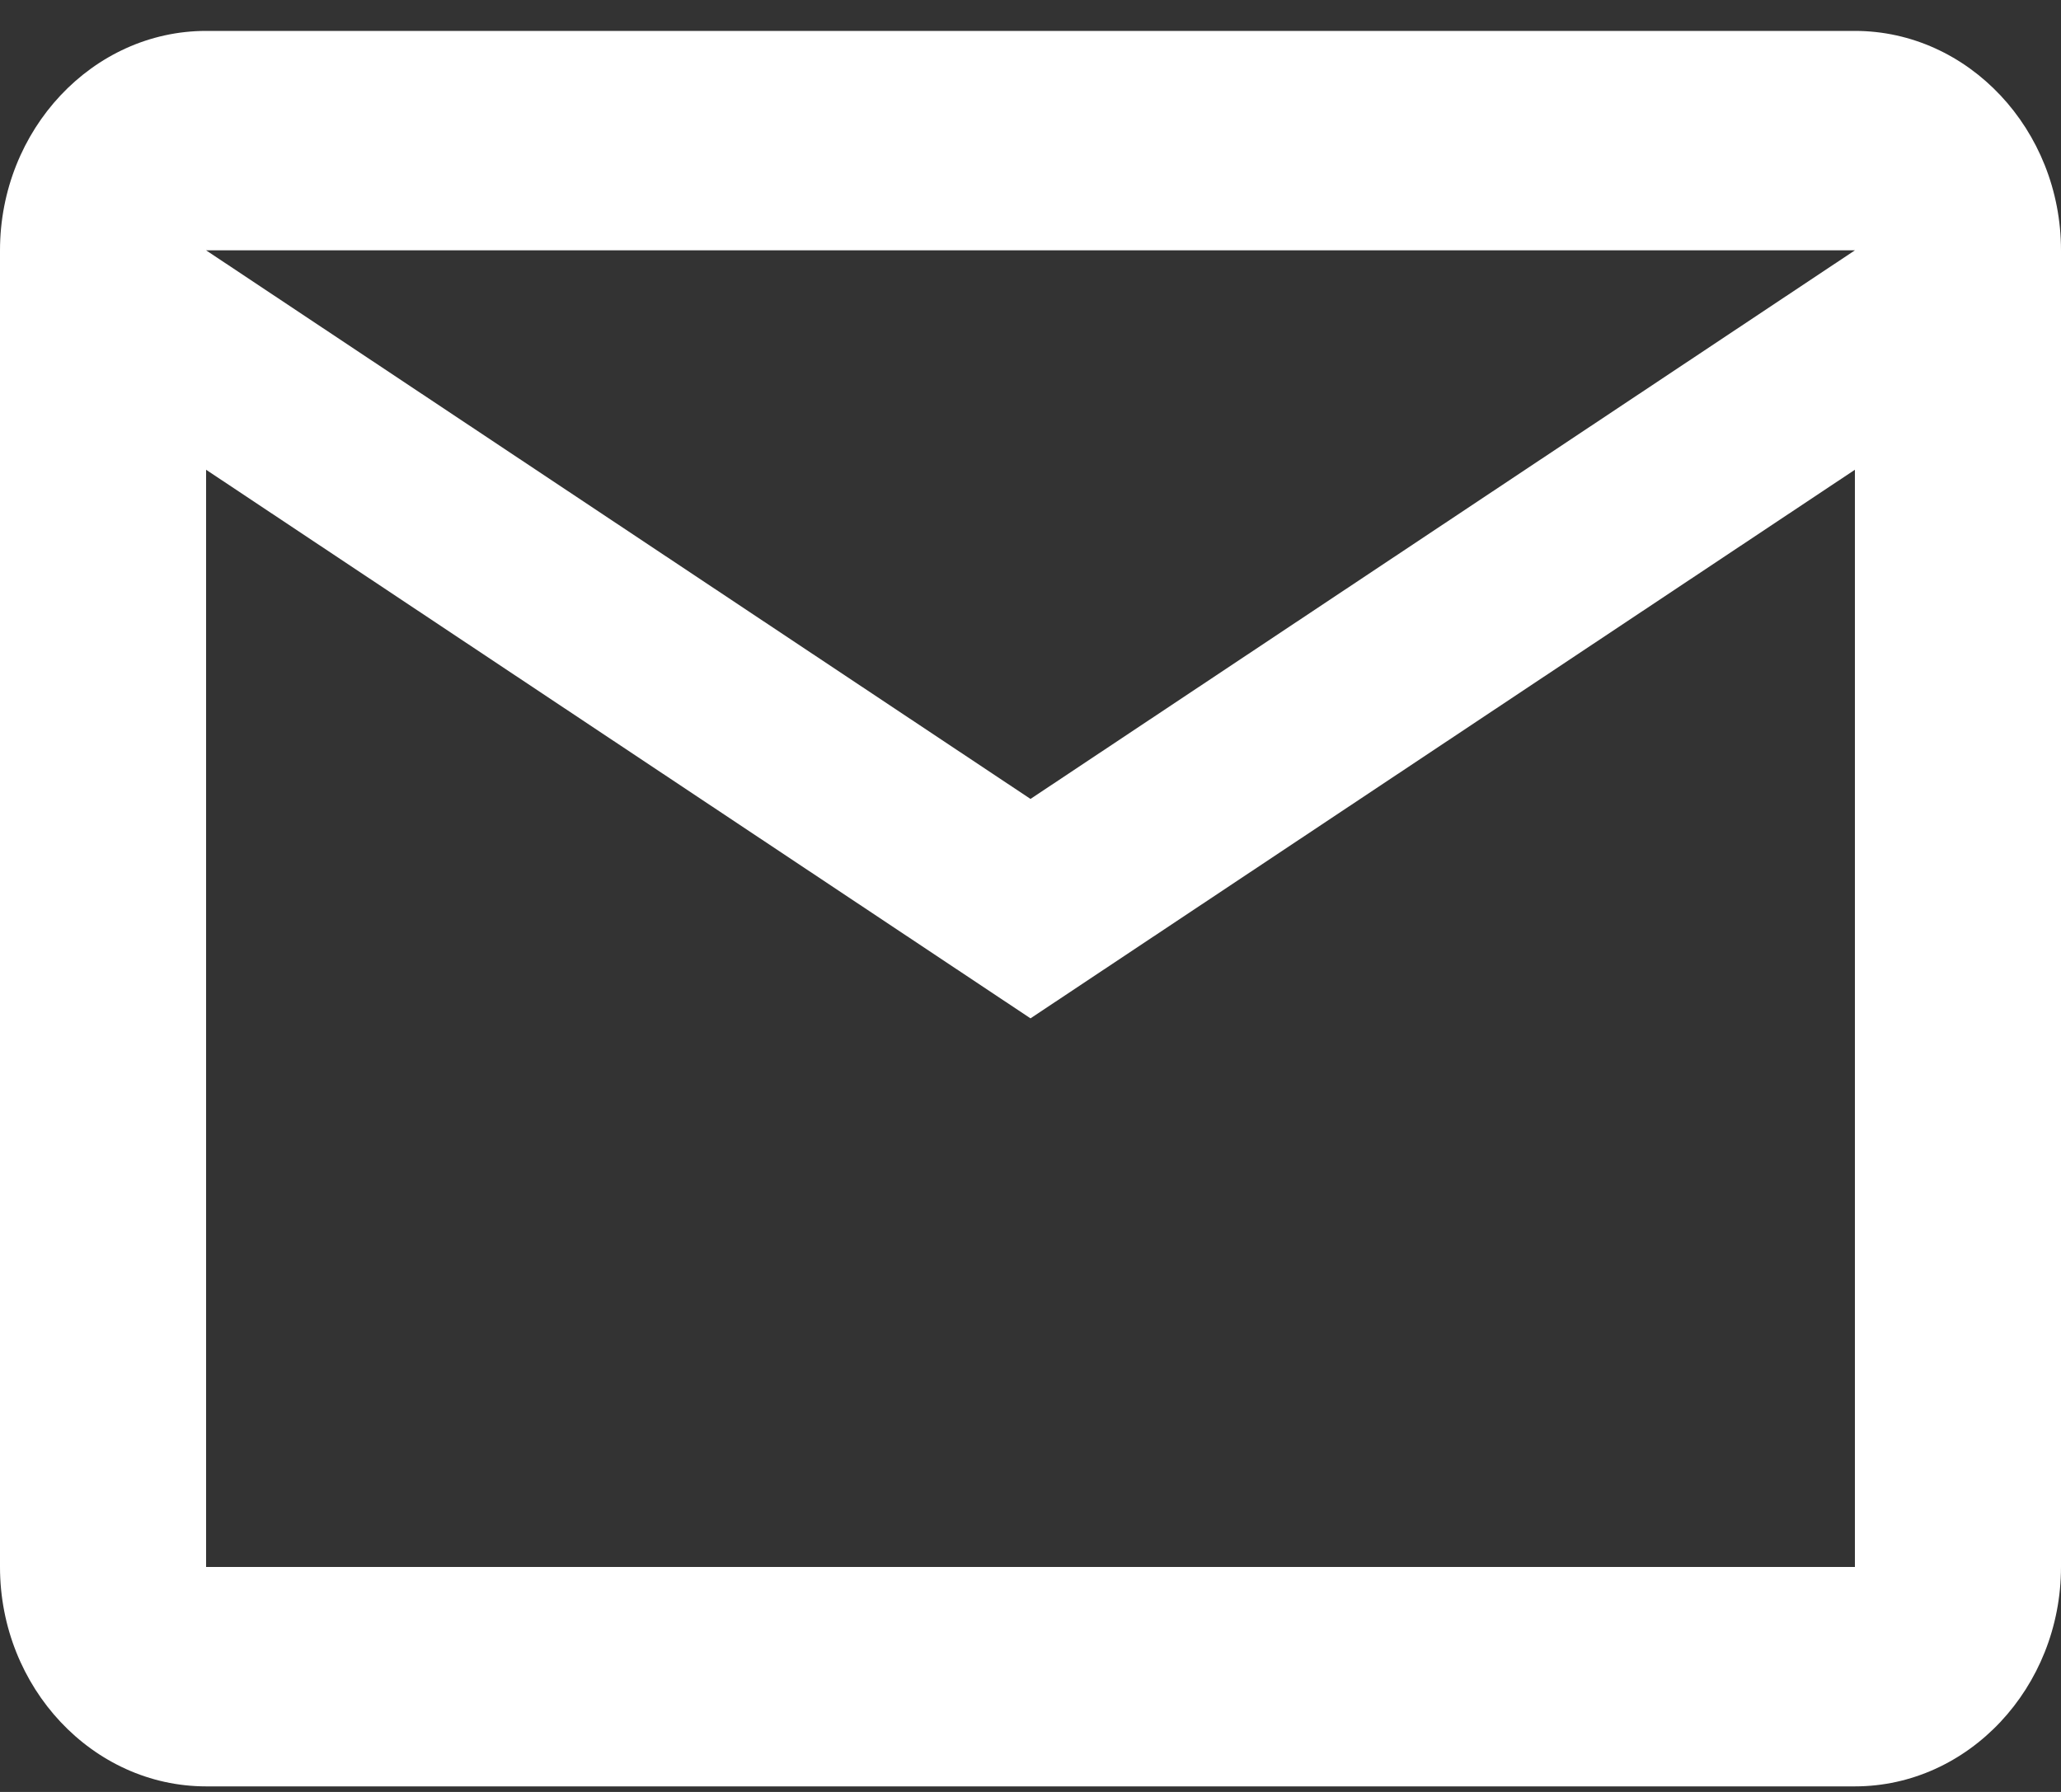 <svg width="23" height="20" fill="none" xmlns="http://www.w3.org/2000/svg"><rect width="100%" height="100%" fill="#333333" stroke="none"/><path d="M23 2.794C23 1.447 21.965.345 20.7.345H2.3C1.035.345 0 1.447 0 2.795v14.694c0 1.347 1.035 2.449 2.3 2.449h18.4c1.265 0 2.3-1.102 2.3-2.45V2.795zm-2.3 0l-9.2 6.123-9.2-6.123h18.4zm0 14.695H2.3V5.243l9.2 6.123 9.2-6.123V17.49z" fill="#fff"/></svg>